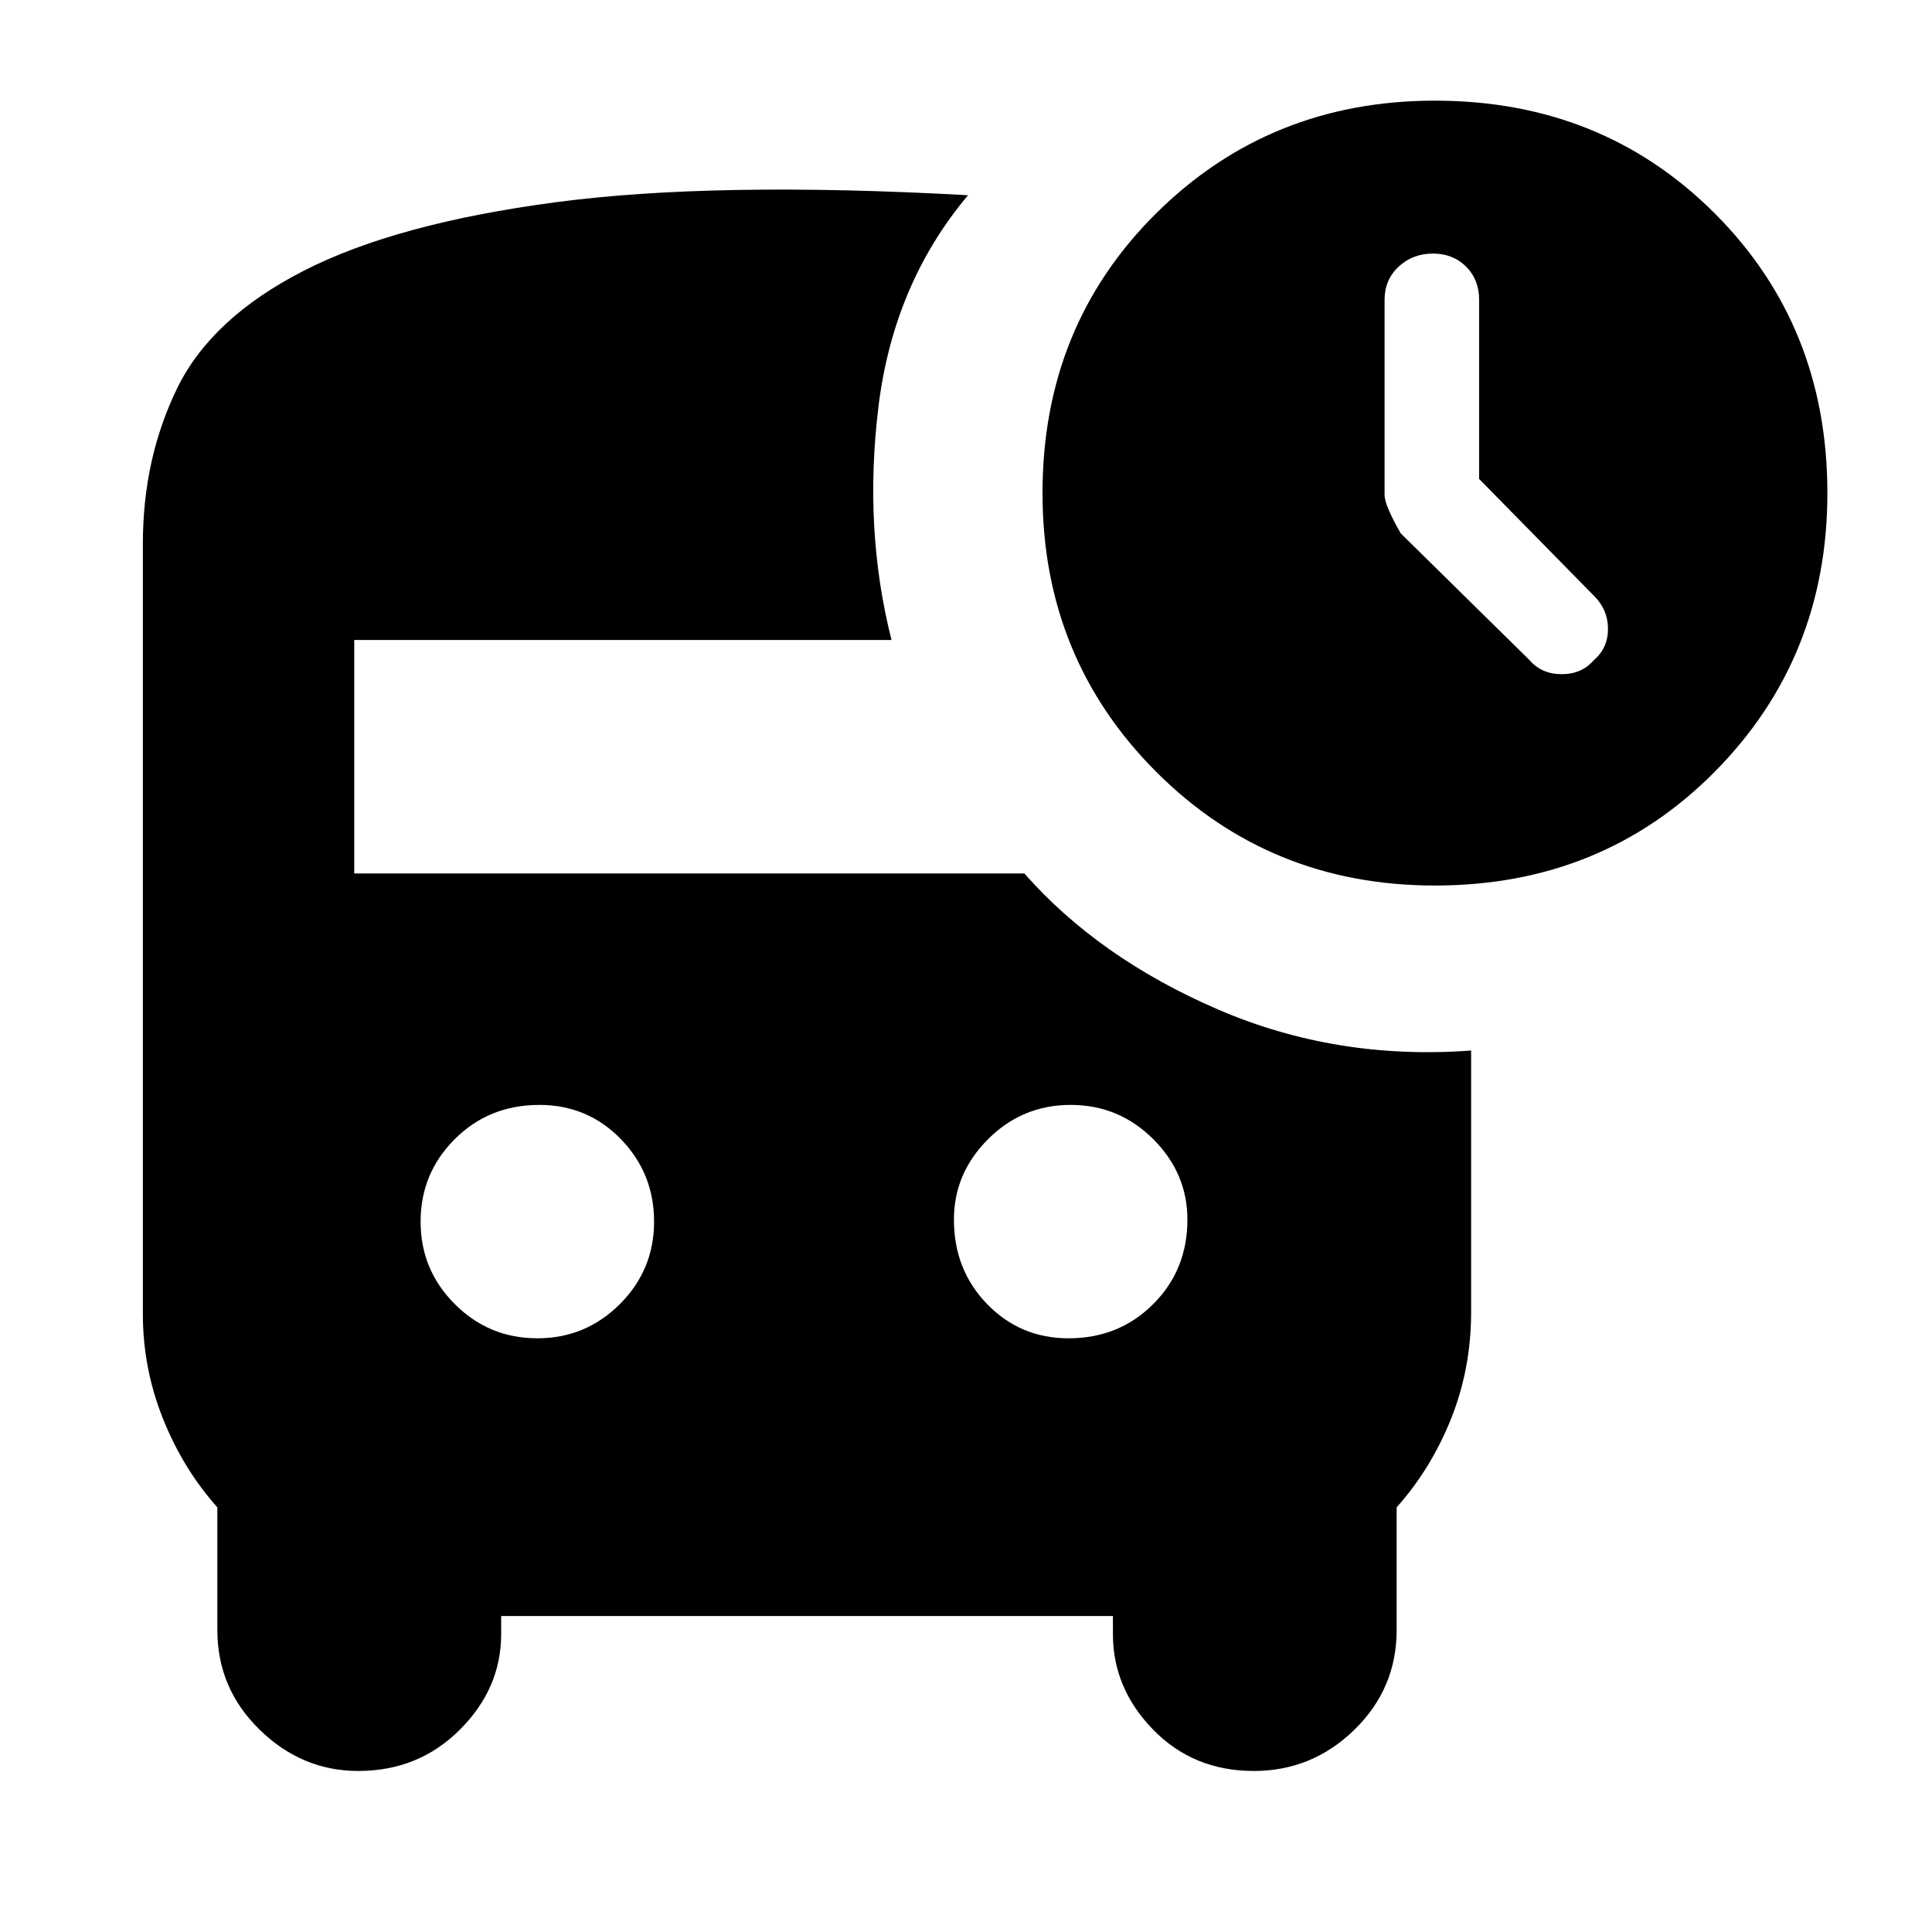 <svg xmlns="http://www.w3.org/2000/svg" height="20" width="20"><path d="M15.833 6.833q.125.146.334.146.208 0 .333-.146.146-.125.146-.323t-.146-.343l-1.188-1.209V3.104q0-.208-.135-.344-.135-.135-.344-.135-.208 0-.354.135-.146.136-.146.344v2.021q0 .104.167.396ZM5.562 13.854q.5 0 .855-.354.354-.354.354-.854t-.344-.854q-.344-.354-.844-.354-.521 0-.875.354t-.354.854q0 .5.354.854t.854.354Zm5.5 0q.521 0 .876-.354.354-.354.354-.875 0-.479-.354-.833-.355-.354-.855-.354t-.854.354q-.354.354-.354.833 0 .521.344.875.343.354.843.354Zm3.792-4.687q-1.708 0-2.885-1.177-1.177-1.178-1.177-2.886 0-1.729 1.177-2.896 1.177-1.166 2.885-1.166 1.729 0 2.896 1.166 1.167 1.167 1.167 2.896 0 1.708-1.167 2.886-1.167 1.177-2.896 1.177ZM3.708 18.333q-.583 0-1.02-.427-.438-.427-.438-1.031v-1.271q-.354-.396-.562-.916-.209-.521-.209-1.084V5.625q0-.875.354-1.604.355-.729 1.313-1.219.958-.49 2.604-.708 1.646-.219 4.271-.073-.771.917-.927 2.187-.156 1.271.135 2.417H3.667v2.417h6.937q.771.875 2 1.406 1.229.531 2.625.427v2.708q0 .584-.208 1.105-.209.52-.563.916v1.271q0 .604-.437 1.031-.438.427-1.042.427-.625 0-1.041-.427-.417-.427-.417-.989v-.188H5.188v.188q0 .562-.428.989-.427.427-1.052.427Z"/></svg>